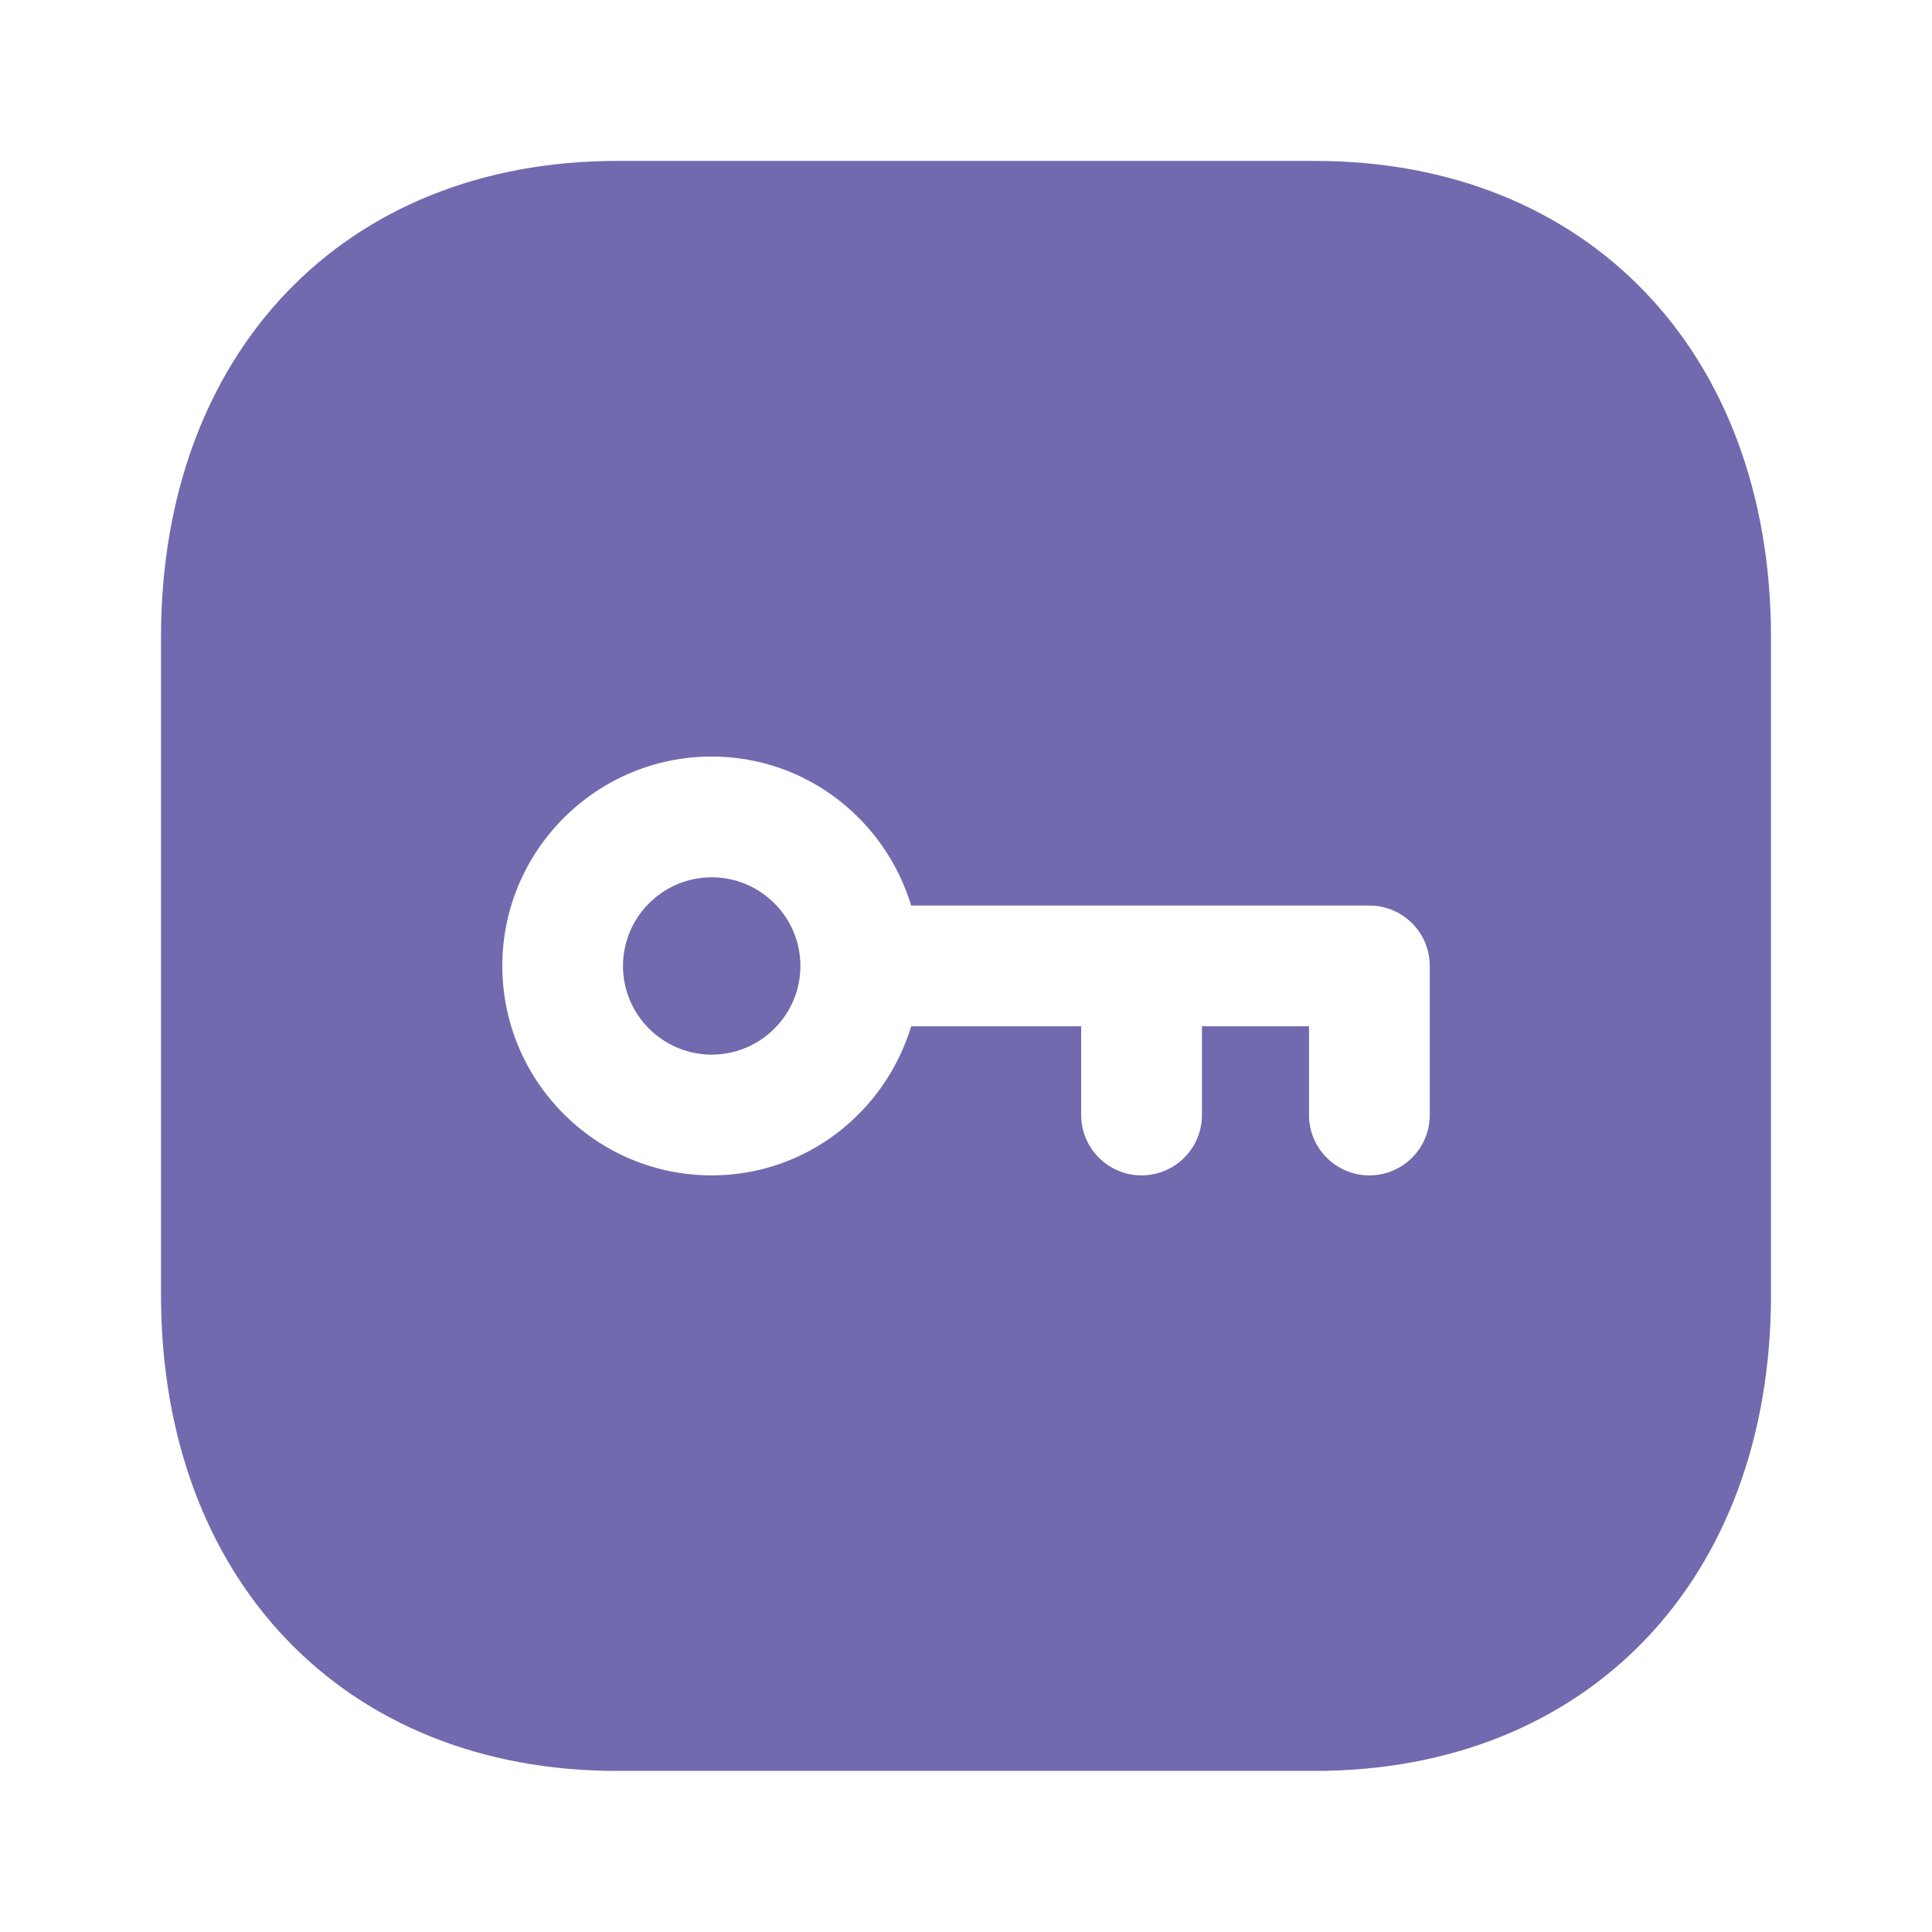 <?xml version="1.0" encoding="UTF-8"?>
<svg width="24px" height="24px" viewBox="0 0 24 24" version="1.1" xmlns="http://www.w3.org/2000/svg" xmlns:xlink="http://www.w3.org/1999/xlink">    
    <title>Iconly/Bold/Password</title>
    <g id="Iconly/Bold/Password" stroke="none" stroke-width="1" fill="none" fill-rule="evenodd">
        <g id="Password" transform="translate(2, 1.999)" fill="#726aaf" fill-rule="nonzero">
            <path d="M14.335,0 C17.723,0 20,2.378 20,5.917 L20,5.917 L20,14.084 C20,17.623 17.723,20 14.334,20 L14.334,20 L5.666,20 C2.277,20 0,17.623 0,14.084 L0,14.084 L0,5.917 C0,2.378 2.277,0 5.666,0 L5.666,0 Z M6.841,7.399 C5.407,7.399 4.24,8.566 4.24,10 C4.24,11.435 5.407,12.602 6.841,12.602 C8.013,12.602 8.995,11.818 9.319,10.75 L9.319,10.75 L11.431,10.75 L11.431,11.852 C11.431,12.266 11.767,12.602 12.181,12.602 C12.595,12.602 12.931,12.266 12.931,11.852 L12.931,11.852 L12.931,10.75 L14.261,10.75 L14.261,11.852 C14.261,12.266 14.597,12.602 15.011,12.602 C15.425,12.602 15.761,12.266 15.761,11.852 L15.761,11.852 L15.761,10 C15.761,9.586 15.425,9.25 15.011,9.25 L15.011,9.25 L9.319,9.25 C8.995,8.183 8.013,7.399 6.841,7.399 Z M6.841,8.899 C7.448,8.899 7.943,9.393 7.943,10.001 C7.943,10.608 7.448,11.102 6.841,11.102 C6.234,11.102 5.739,10.608 5.739,10.001 C5.739,9.393 6.234,8.899 6.841,8.899 Z"></path>
        </g>
    </g>
</svg>